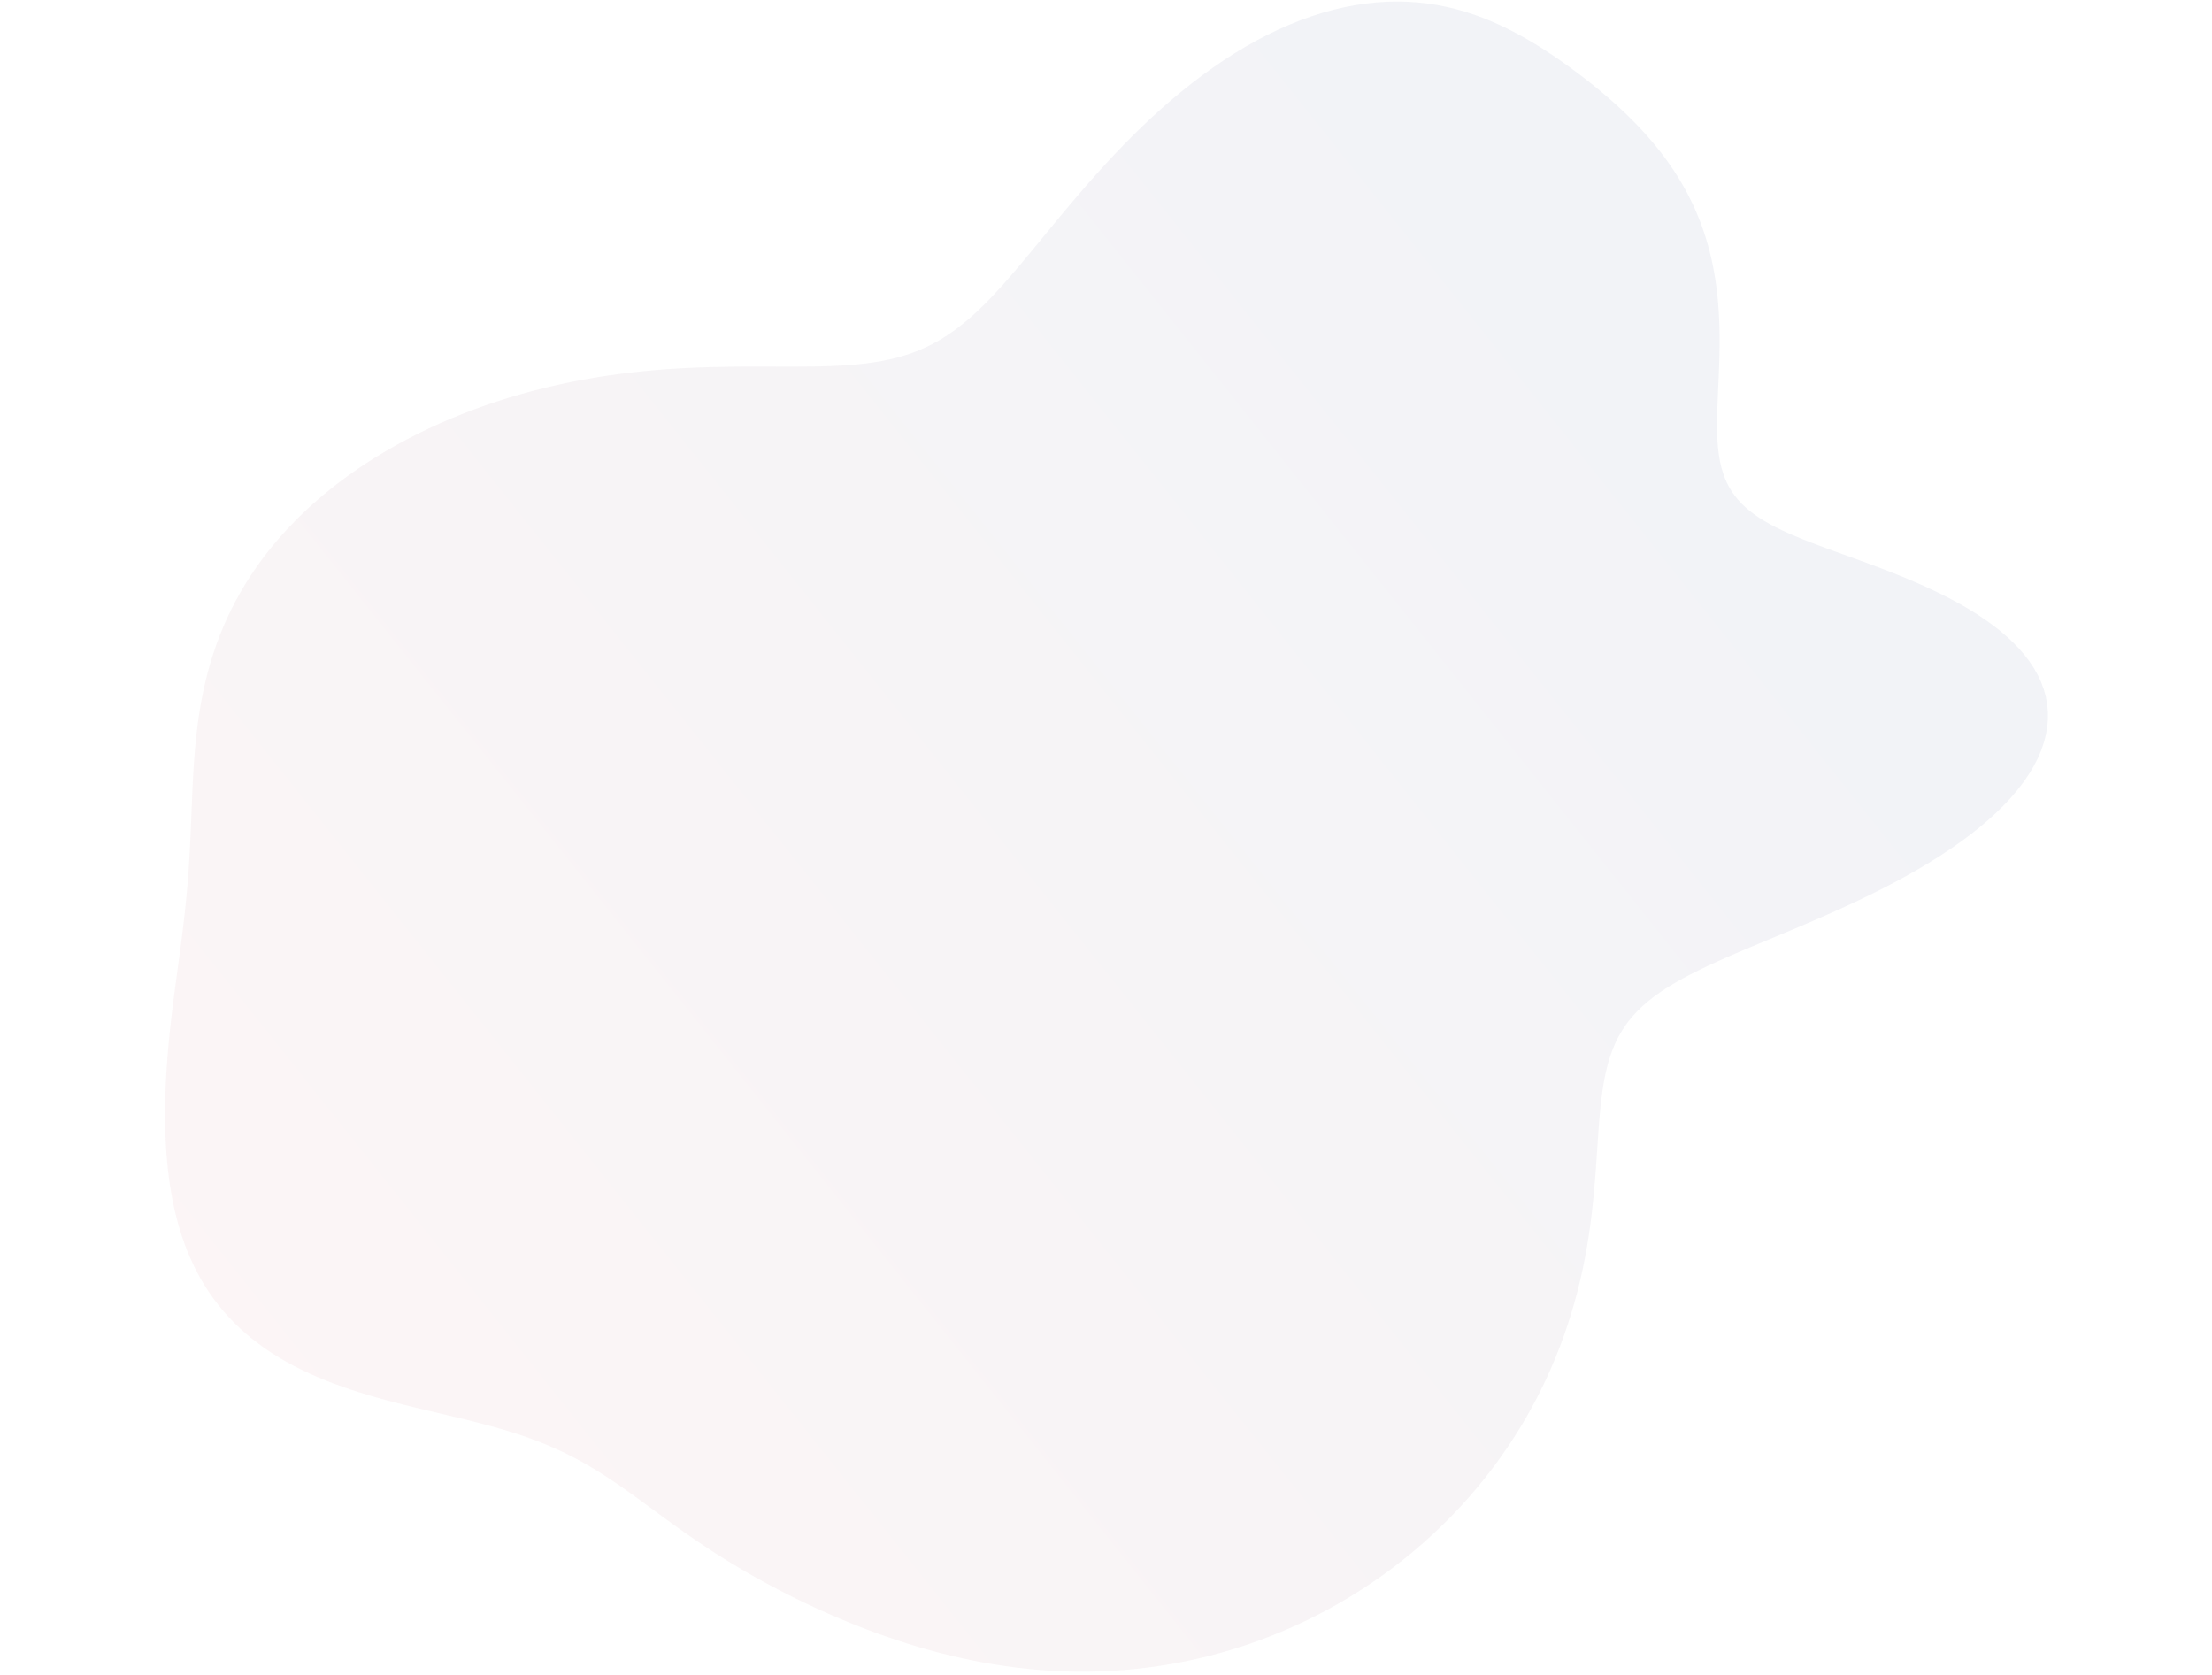 <svg width="700" height="530" viewBox="0 0 323 287" fill="none" xmlns="http://www.w3.org/2000/svg">
<path fill-rule="evenodd" clip-rule="evenodd" d="M2.777 210.674L2.412 209.401L2.081 208.116L1.782 206.82L1.514 205.515L1.275 204.201L1.065 202.879L0.883 201.55L0.726 200.215L0.593 198.875L0.484 197.53L0.398 196.182L0.333 194.829L0.288 193.474L0.263 192.117L0.256 190.758L0.267 189.397L0.295 188.035L0.339 186.672L0.398 185.309L0.472 183.946L0.56 182.583L0.661 181.22L0.774 179.857L0.899 178.495L1.034 177.135L1.179 175.775L1.333 174.416L1.494 173.059L1.662 171.703L1.836 170.349L2.014 168.996L2.195 167.645L2.377 166.296L2.56 164.949L2.741 163.603L2.92 162.259L3.094 160.917L3.263 159.575L3.425 158.235L3.579 156.895L3.725 155.556L3.861 154.216L3.987 152.876L4.104 151.534L4.21 150.191L4.307 148.846L4.395 147.497L4.474 146.145L4.545 144.789L4.61 143.428L4.67 142.061L4.727 140.689L4.782 139.311L4.838 137.926L4.895 136.534L4.957 135.135L5.026 133.728L5.105 132.313L5.194 130.891L5.298 129.46L5.419 128.022L5.559 126.577L5.722 125.125L5.908 123.666L6.122 122.2L6.365 120.729L6.641 119.253L6.95 117.772L7.297 116.288L7.682 114.801L8.107 113.313L8.576 111.825L9.088 110.336L9.647 108.85L10.254 107.367L10.908 105.888L11.613 104.414L12.369 102.948L13.176 101.49L14.036 100.041L14.948 98.604L15.914 97.18L16.932 95.769L18.004 94.374L19.128 92.996L20.306 91.637L21.535 90.297L22.815 88.978L24.146 87.681L25.527 86.408L26.956 85.16L28.433 83.939L29.956 82.744L31.524 81.579L33.136 80.442L34.789 79.336L36.483 78.262L38.215 77.22L39.984 76.212L41.788 75.237L43.626 74.298L45.495 73.394L47.393 72.527L49.319 71.696L51.271 70.902L53.246 70.147L55.243 69.429L57.26 68.75L59.295 68.109L61.345 67.508L63.409 66.945L65.485 66.422L67.57 65.938L69.662 65.492L71.76 65.085L73.86 64.716L75.962 64.384L78.061 64.089L80.157 63.829L82.246 63.605L84.326 63.413L86.395 63.253L88.45 63.123L90.488 63.021L92.506 62.943L94.502 62.888L96.473 62.851L98.415 62.83L100.328 62.822L102.207 62.821L104.051 62.825L105.859 62.829L107.629 62.831L109.359 62.825L111.049 62.808L112.697 62.777L114.305 62.728L115.872 62.657L117.397 62.56L118.882 62.435L120.327 62.278L121.734 62.085L123.102 61.854L124.435 61.582L125.732 61.265L126.998 60.902L128.232 60.49L129.438 60.026L130.618 59.51L131.775 58.939L132.911 58.311L134.029 57.627L135.132 56.884L136.222 56.082L137.304 55.222L138.38 54.303L139.453 53.326L140.527 52.29L141.604 51.199L142.688 50.051L143.781 48.85L144.887 47.598L146.008 46.296L147.148 44.948L148.308 43.556L149.491 42.123L150.7 40.652L151.936 39.149L153.201 37.615L154.498 36.057L155.826 34.477L157.189 32.882L158.585 31.274L160.017 29.66L161.485 28.043L162.988 26.43L164.526 24.825L166.1 23.233L167.709 21.66L169.35 20.111L171.025 18.59L172.73 17.103L174.465 15.655L176.227 14.249L178.014 12.892L179.825 11.587L181.656 10.338L183.506 9.15L185.37 8.026L187.248 6.969L189.134 5.983L191.027 5.069L192.924 4.231L194.821 3.471L196.715 2.79L198.603 2.19L200.483 1.67L202.35 1.233L204.203 0.877L206.039 0.603L207.855 0.41L209.649 0.296L211.419 0.261L213.162 0.301L214.878 0.416L216.564 0.602L218.219 0.856L219.843 1.175L221.435 1.556L222.994 1.995L224.52 2.489L226.014 3.032L227.475 3.621L228.904 4.252L230.303 4.921L231.671 5.624L233.01 6.356L234.322 7.114L235.607 7.894L236.867 8.694L238.102 9.51L239.315 10.34L240.505 11.182L241.674 12.034L242.822 12.896L243.949 13.767L245.056 14.647L246.141 15.536L247.205 16.435L248.247 17.343L249.266 18.262L250.262 19.192L251.235 20.134L252.183 21.088L253.106 22.054L254.003 23.034L254.873 24.027L255.716 25.035L256.53 26.057L257.316 27.094L258.071 28.146L258.797 29.213L259.491 30.296L260.153 31.394L260.783 32.507L261.381 33.635L261.945 34.778L262.476 35.936L262.974 37.108L263.438 38.293L263.868 39.491L264.264 40.701L264.627 41.922L264.957 43.154L265.255 44.395L265.52 45.645L265.754 46.901L265.958 48.164L266.133 49.432L266.279 50.703L266.398 51.976L266.492 53.25L266.562 54.523L266.61 55.794L266.637 57.061L266.646 58.323L266.639 59.578L266.618 60.825L266.585 62.062L266.543 63.287L266.495 64.499L266.442 65.697L266.389 66.878L266.338 68.043L266.291 69.189L266.253 70.314L266.225 71.419L266.212 72.501L266.216 73.56L266.24 74.595L266.288 75.604L266.363 76.588L266.468 77.545L266.606 78.475L266.781 79.377L266.994 80.252L267.249 81.099L267.548 81.919L267.894 82.711L268.29 83.476L268.737 84.215L269.238 84.927L269.793 85.615L270.405 86.279L271.075 86.92L271.803 87.54L272.591 88.139L273.438 88.721L274.344 89.285L275.309 89.835L276.332 90.372L277.411 90.898L278.546 91.416L279.735 91.927L280.975 92.435L282.263 92.941L283.597 93.448L284.973 93.959L286.388 94.475L287.837 94.999L289.317 95.534L290.824 96.081L292.353 96.643L293.899 97.223L295.457 97.821L297.024 98.44L298.595 99.081L300.165 99.747L301.728 100.437L303.28 101.155L304.815 101.901L306.327 102.676L307.811 103.481L309.259 104.318L310.667 105.187L312.027 106.088L313.335 107.022L314.583 107.989L315.767 108.989L316.879 110.022L317.913 111.087L318.865 112.184L319.728 113.312L320.498 114.469L321.168 115.655L321.736 116.868L322.197 118.106L322.547 119.366L322.783 120.649L322.904 121.949L322.908 123.267L322.792 124.598L322.557 125.94L322.203 127.291L321.73 128.648L321.139 130.008L320.432 131.369L319.612 132.726L318.68 134.079L317.641 135.424L316.498 136.758L315.256 138.079L313.919 139.385L312.492 140.674L310.981 141.943L309.392 143.19L307.73 144.415L306.001 145.614L304.213 146.788L302.372 147.934L300.485 149.053L298.559 150.143L296.6 151.204L294.615 152.237L292.612 153.24L290.597 154.214L288.578 155.16L286.56 156.079L284.55 156.971L282.555 157.839L280.58 158.682L278.631 159.504L276.715 160.305L274.835 161.088L272.998 161.854L271.207 162.606L269.466 163.347L267.78 164.079L266.153 164.805L264.586 165.526L263.083 166.247L261.646 166.97L260.277 167.697L258.976 168.431L257.746 169.176L256.587 169.934L255.499 170.708L254.482 171.501L253.535 172.315L252.657 173.152L251.848 174.016L251.104 174.908L250.425 175.831L249.809 176.787L249.251 177.778L248.751 178.805L248.304 179.87L247.907 180.974L247.557 182.119L247.251 183.305L246.983 184.534L246.75 185.805L246.549 187.12L246.374 188.478L246.221 189.879L246.086 191.323L245.965 192.809L245.853 194.337L245.745 195.906L245.637 197.514L245.525 199.16L245.404 200.842L245.269 202.559L245.117 204.308L244.944 206.087L244.744 207.893L244.515 209.724L244.252 211.576L243.953 213.448L243.616 215.336L243.236 217.239L242.813 219.153L242.345 221.077L241.83 223.008L241.266 224.943L240.654 226.881L239.99 228.819L239.276 230.756L238.51 232.688L237.692 234.613L236.822 236.53L235.898 238.435L234.922 240.328L233.893 242.205L232.811 244.064L231.678 245.903L230.493 247.721L229.256 249.515L227.97 251.283L226.634 253.023L225.249 254.734L223.818 256.414L222.339 258.06L220.816 259.671L219.249 261.246L217.64 262.783L215.989 264.281L214.3 265.738L212.572 267.152L210.808 268.523L209.01 269.849L207.179 271.129L205.317 272.362L203.426 273.547L201.508 274.683L199.564 275.769L197.596 276.805L195.607 277.789L193.598 278.721L191.572 279.6L189.529 280.427L187.473 281.2L185.405 281.92L183.327 282.585L181.241 283.197L179.148 283.755L177.052 284.26L174.953 284.71L172.853 285.108L170.755 285.453L168.659 285.746L166.569 285.987L164.484 286.177L162.408 286.317L160.341 286.408L158.284 286.451L156.24 286.447L154.21 286.397L152.194 286.302L150.194 286.165L148.211 285.986L146.246 285.767L144.299 285.509L142.372 285.214L140.466 284.883L138.58 284.519L136.715 284.123L134.872 283.696L133.051 283.24L131.253 282.758L129.477 282.25L127.723 281.718L125.993 281.163L124.285 280.588L122.599 279.994L120.936 279.381L119.296 278.751L117.678 278.106L116.081 277.446L114.507 276.772L112.954 276.086L111.423 275.387L109.913 274.677L108.424 273.956L106.957 273.225L105.51 272.484L104.083 271.733L102.678 270.973L101.293 270.203L99.928 269.424L98.584 268.637L97.26 267.841L95.957 267.037L94.673 266.225L93.409 265.405L92.164 264.579L90.938 263.748L89.729 262.912L88.538 262.072L87.362 261.231L86.201 260.391L85.053 259.552L83.917 258.718L82.789 257.89L81.669 257.071L80.554 256.262L79.442 255.467L78.33 254.686L77.217 253.923L76.099 253.178L74.975 252.454L73.842 251.752L72.697 251.073L71.54 250.417L70.368 249.787L69.179 249.181L67.971 248.601L66.744 248.045L65.497 247.513L64.228 247.005L62.936 246.52L61.623 246.057L60.286 245.613L58.928 245.187L57.547 244.779L56.145 244.384L54.722 244.003L53.281 243.631L51.821 243.267L50.345 242.909L48.854 242.554L47.351 242.199L45.838 241.842L44.316 241.48L42.789 241.112L41.259 240.734L39.728 240.344L38.199 239.94L36.675 239.52L35.159 239.081L33.653 238.622L32.16 238.141L30.683 237.637L29.225 237.107L27.788 236.55L26.375 235.966L24.987 235.353L23.629 234.71L22.3 234.036L21.005 233.332L19.744 232.596L18.52 231.829L17.333 231.031L16.186 230.201L15.079 229.339L14.013 228.447L12.99 227.525L12.01 226.573L11.074 225.592L10.181 224.583L9.332 223.547L8.527 222.484L7.766 221.396L7.048 220.285L6.373 219.15L5.74 217.994L5.148 216.818L4.597 215.623L4.085 214.409L3.612 213.179L3.176 211.933L2.777 210.674Z" fill="url(#paint0_linear_2807_2305)" fill-opacity="0.05"/>
<defs>
<linearGradient id="paint0_linear_2807_2305" x1="276.233" y1="95.953" x2="21.634" y2="298.586" gradientUnits="userSpaceOnUse">
<stop stop-color="#001665"/>
<stop offset="1" stop-color="#DB4542"/>
</linearGradient>
</defs>
</svg>
